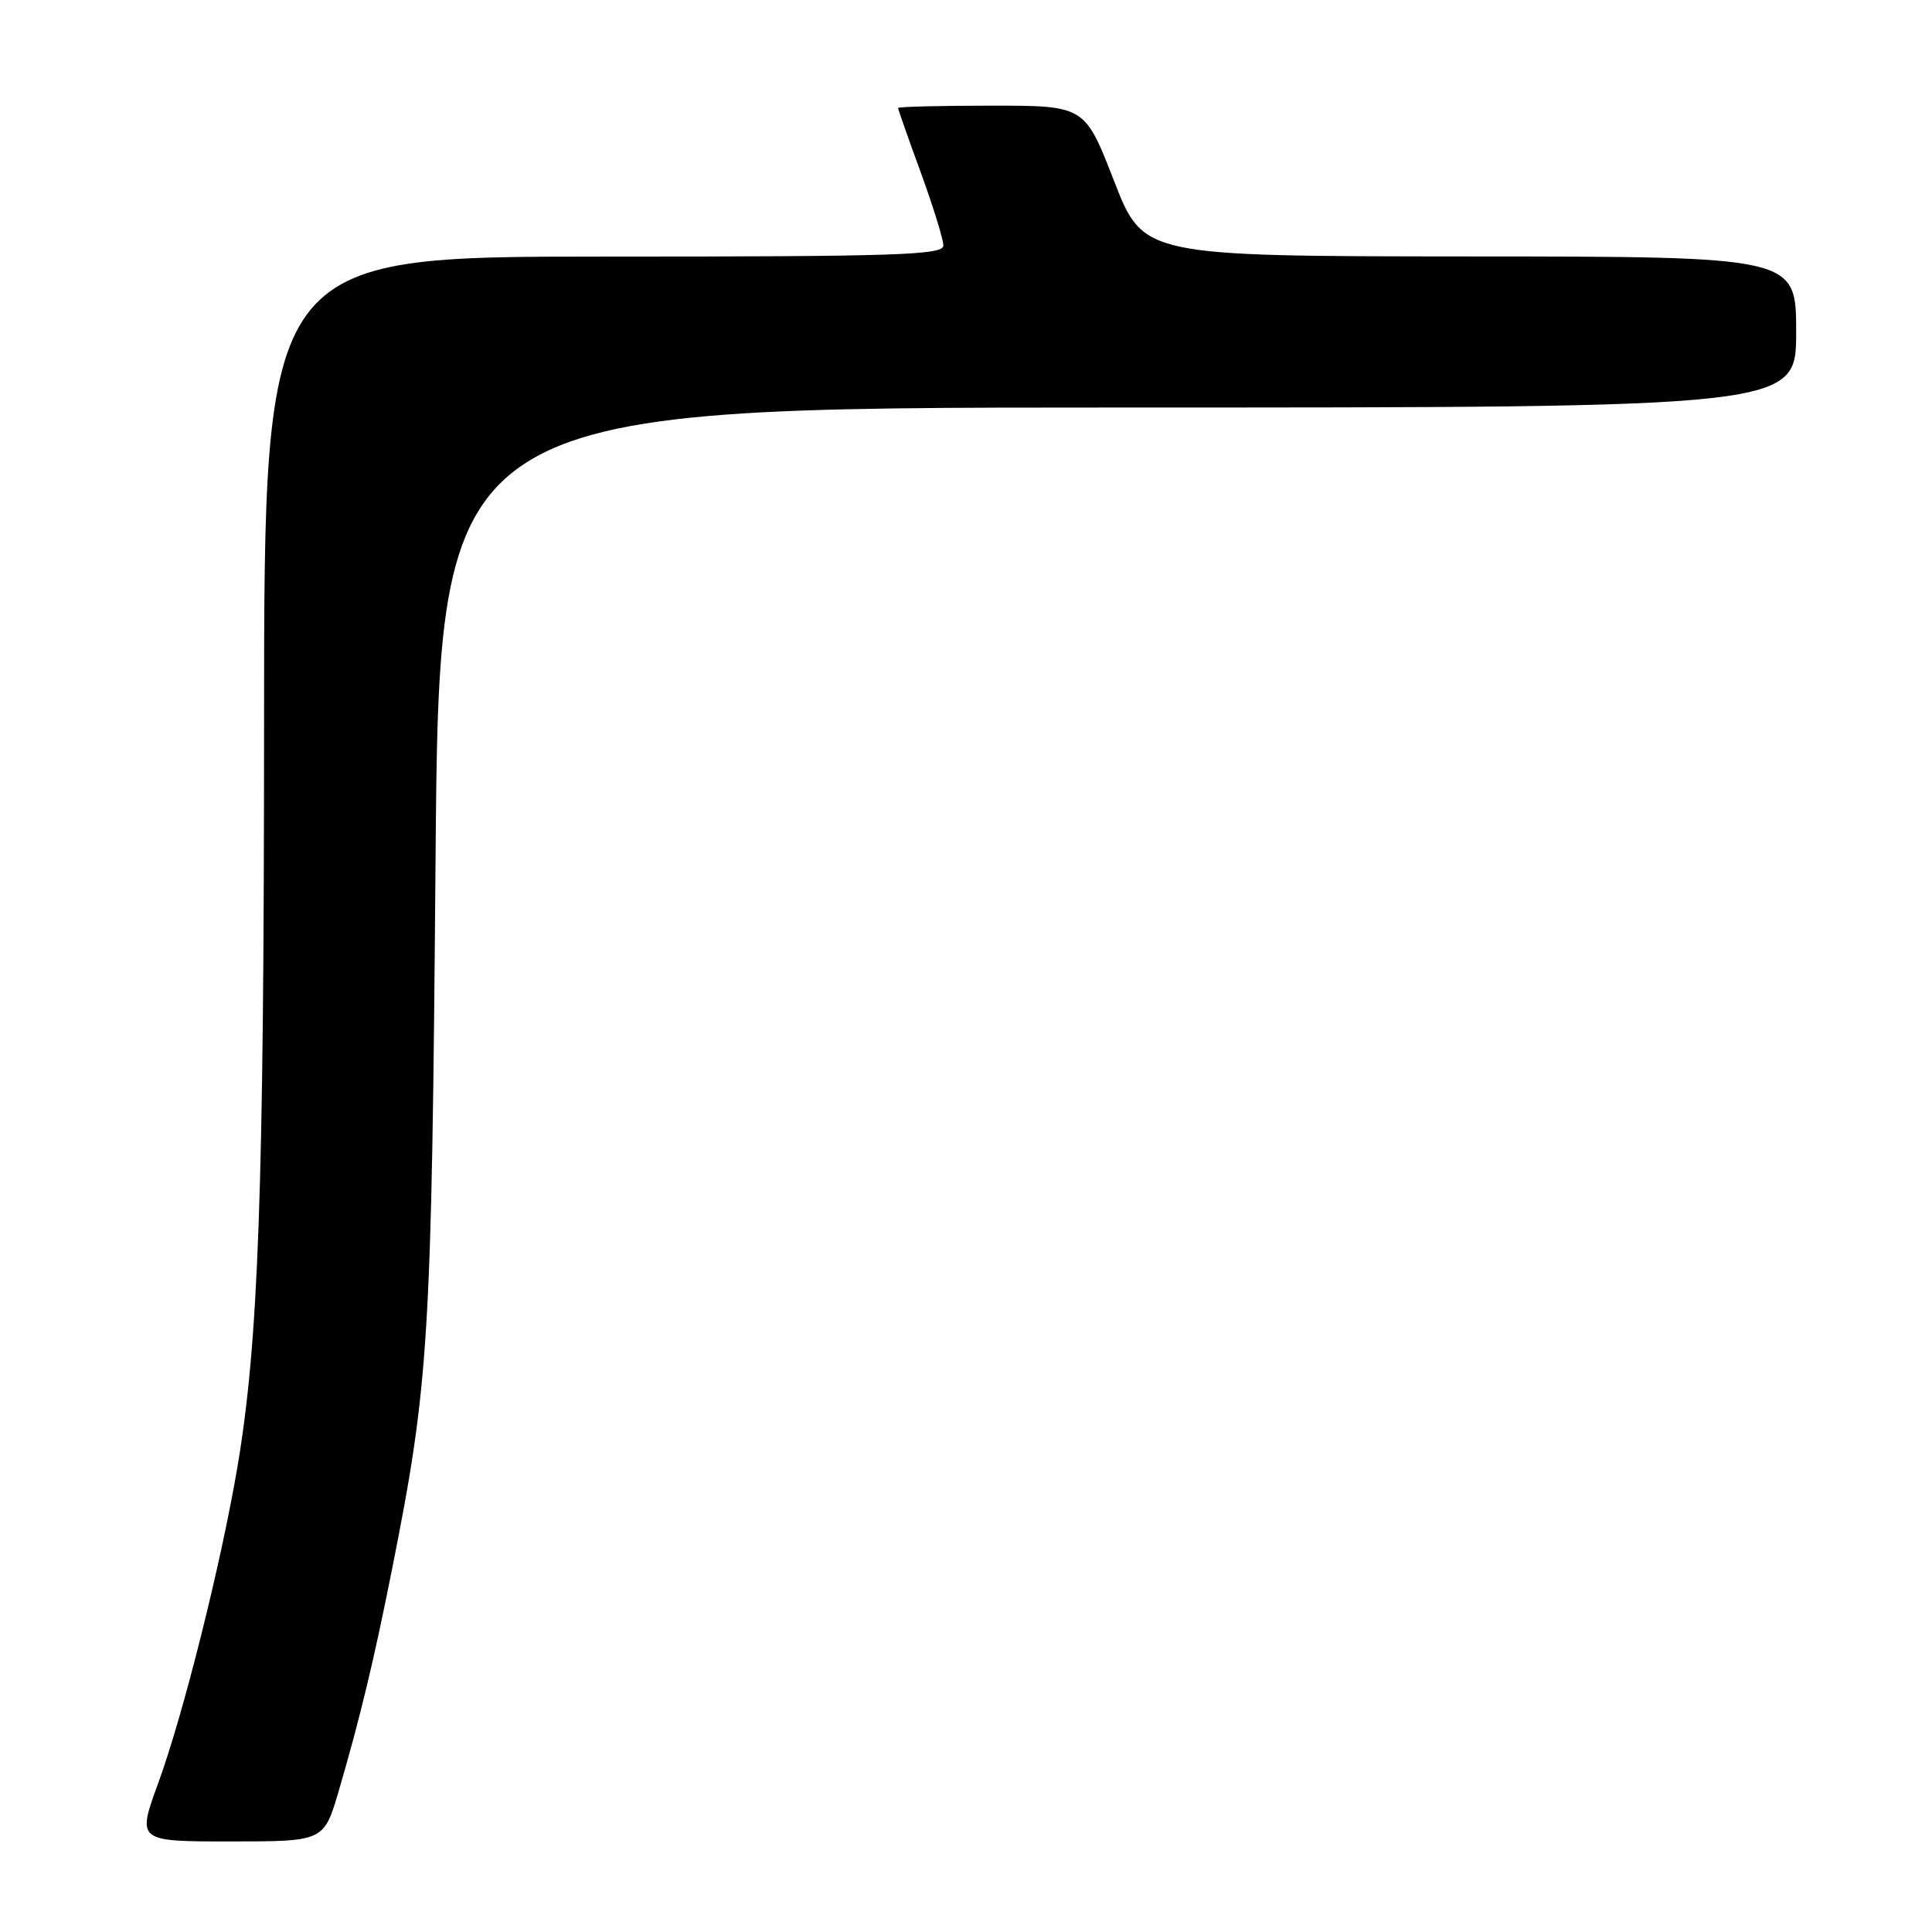 <?xml version="1.0" encoding="UTF-8" standalone="no"?>
<!DOCTYPE svg PUBLIC "-//W3C//DTD SVG 1.1//EN" "http://www.w3.org/Graphics/SVG/1.1/DTD/svg11.dtd" >
<svg xmlns="http://www.w3.org/2000/svg" xmlns:xlink="http://www.w3.org/1999/xlink" version="1.1" viewBox="0 0 256 256">
 <g >
 <path fill="currentColor"
d=" M 44.90 237.25 C 47.71 227.65 49.54 220.04 51.95 207.92 C 56.85 183.28 57.20 177.63 57.71 114.25 C 58.19 54.00 58.19 54.00 148.10 54.00 C 238.00 54.00 238.00 54.00 238.00 44.00 C 238.00 34.00 238.00 34.00 194.75 33.98 C 151.50 33.95 151.50 33.95 147.62 23.98 C 143.74 14.00 143.74 14.00 131.37 14.00 C 124.57 14.00 119.00 14.14 119.00 14.31 C 119.00 14.48 120.35 18.32 122.00 22.84 C 123.65 27.36 125.00 31.72 125.00 32.53 C 125.00 33.80 118.94 34.00 80.00 34.00 C 35.00 34.00 35.00 34.00 34.99 95.75 C 34.98 157.89 34.26 177.92 31.44 194.50 C 29.24 207.40 24.28 227.18 20.98 236.23 C 18.14 244.00 18.14 244.00 30.53 244.00 C 42.92 244.00 42.92 244.00 44.90 237.25 Z "/>
</g>
</svg>